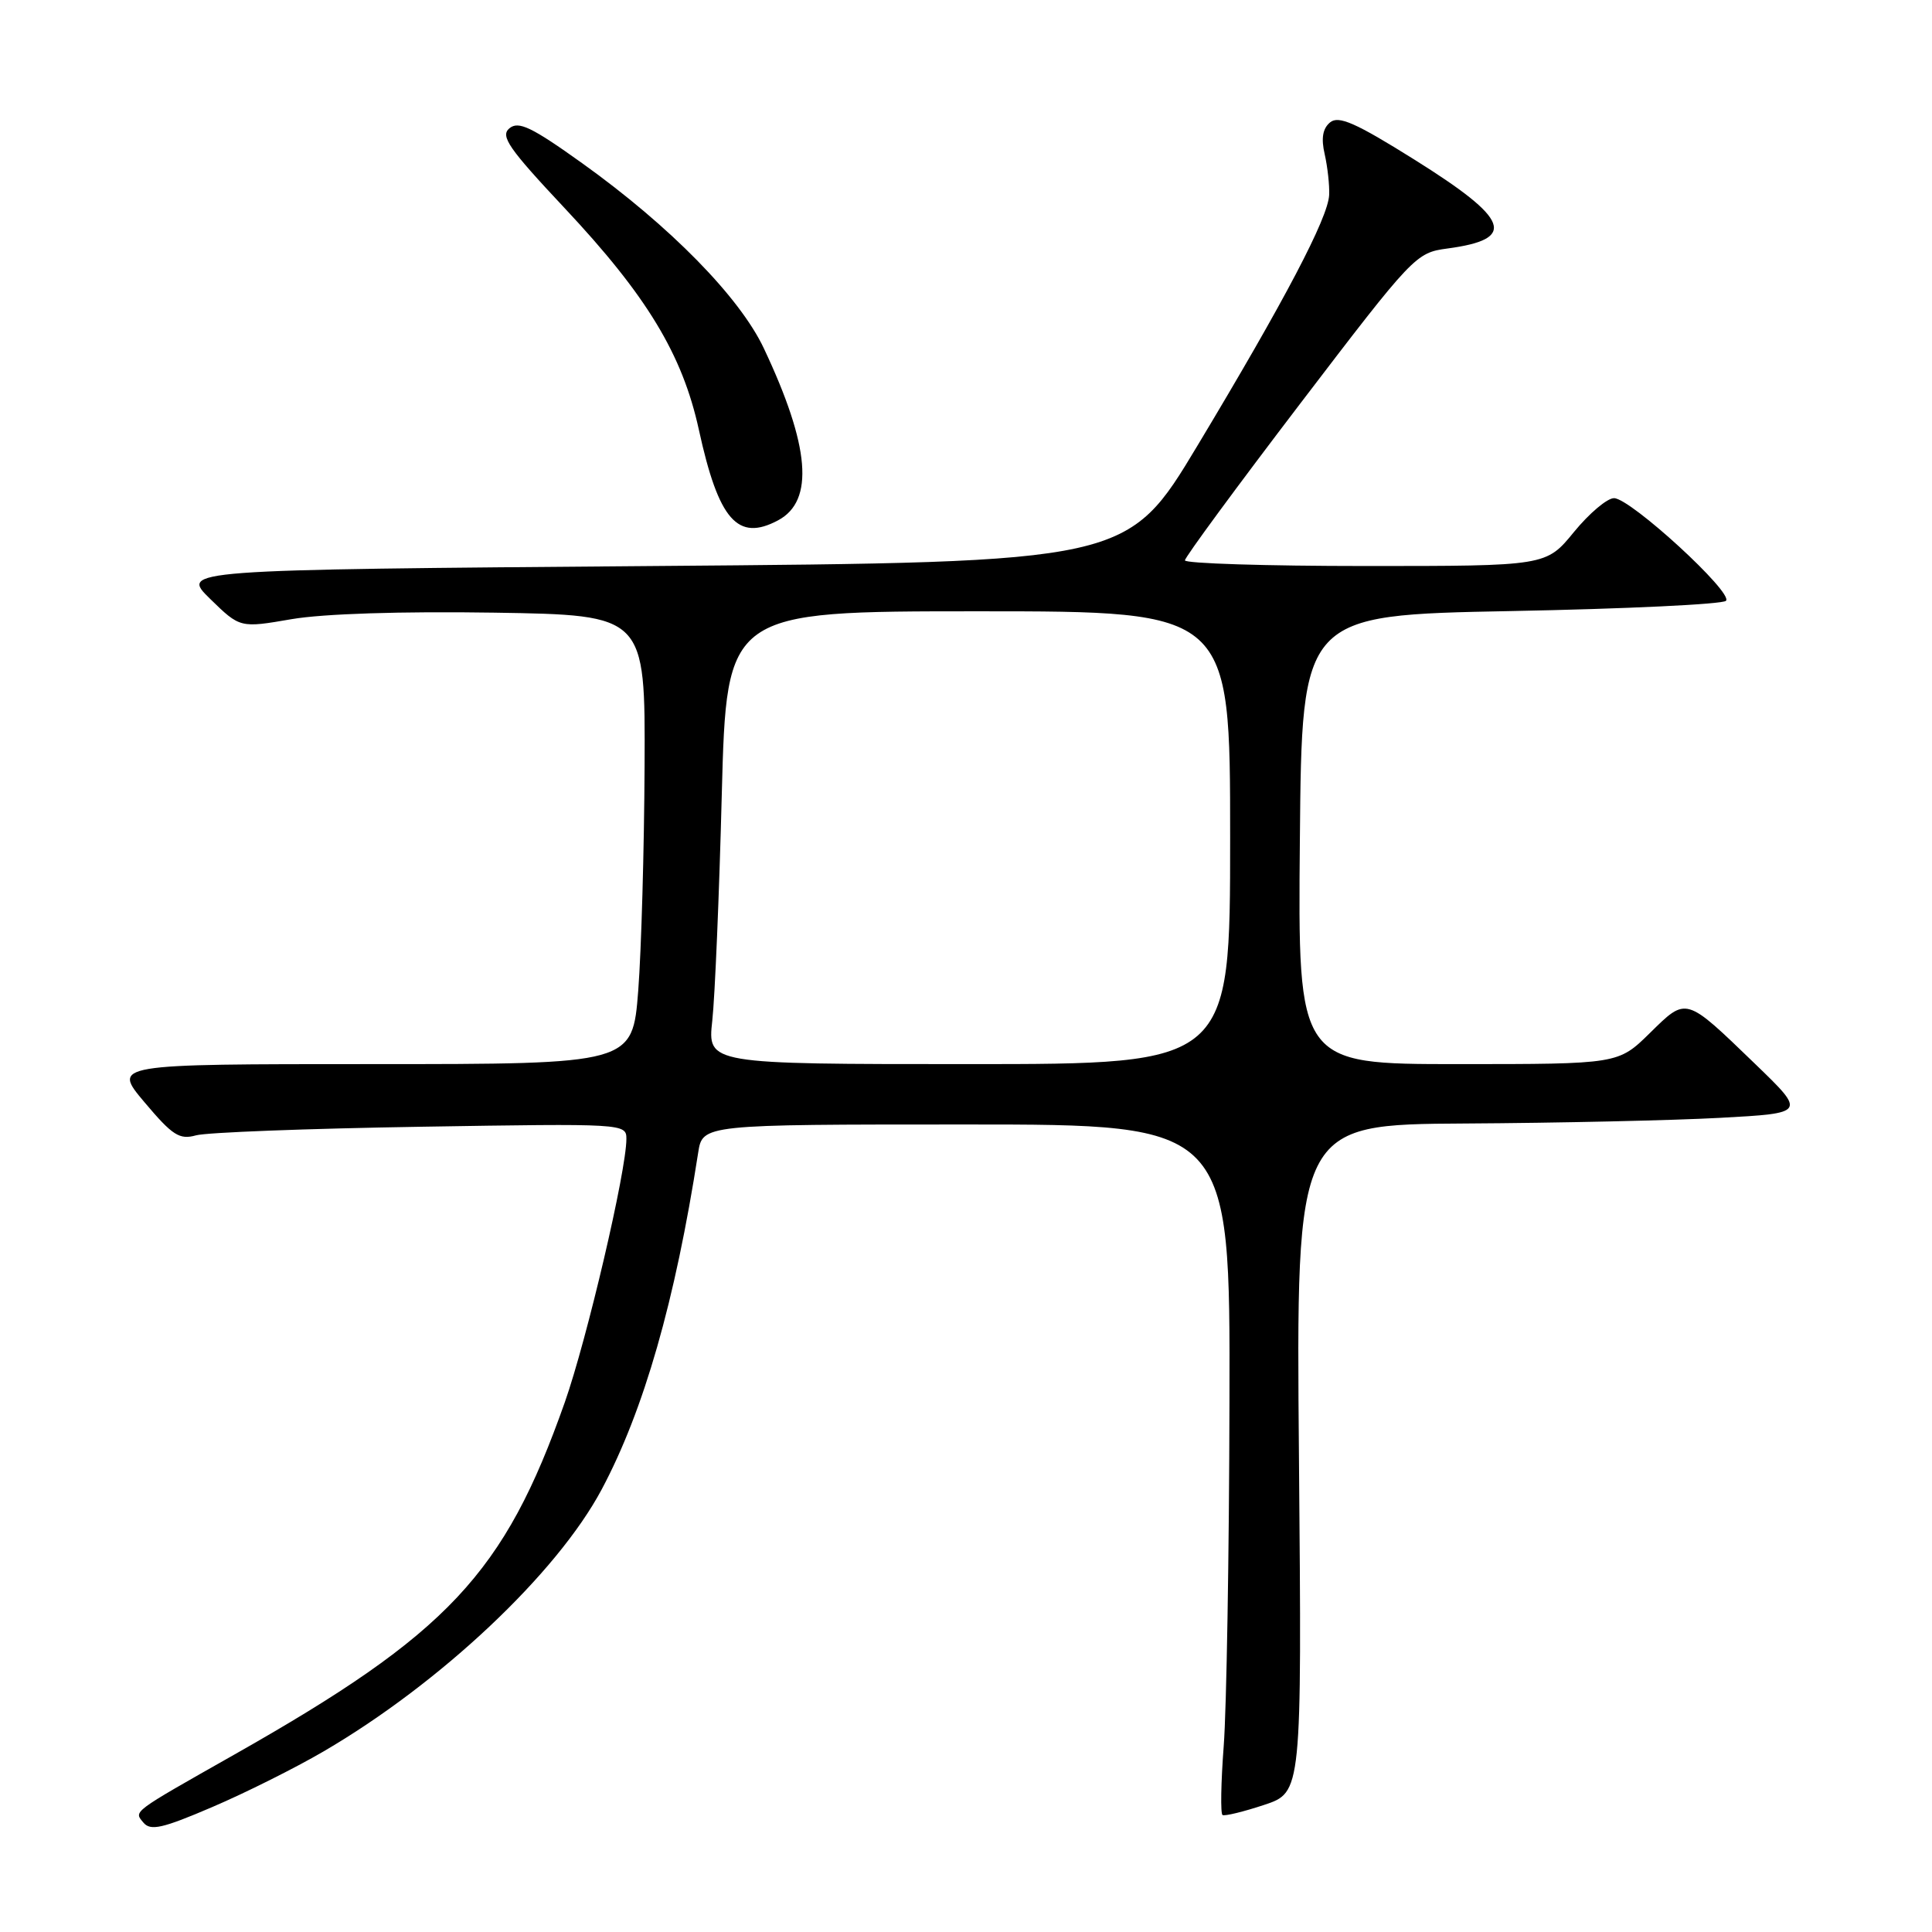 <?xml version="1.0" encoding="UTF-8" standalone="no"?>
<!DOCTYPE svg PUBLIC "-//W3C//DTD SVG 1.1//EN" "http://www.w3.org/Graphics/SVG/1.1/DTD/svg11.dtd" >
<svg xmlns="http://www.w3.org/2000/svg" xmlns:xlink="http://www.w3.org/1999/xlink" version="1.1" viewBox="0 0 256 256">
 <g >
 <path fill="currentColor"
d=" M 42.86 232.08 C 58.35 223.04 73.80 208.48 79.73 197.35 C 85.32 186.86 89.46 172.40 92.51 152.75 C 93.09 149.00 93.09 149.00 128.05 149.00 C 163.00 149.00 163.00 149.00 162.91 185.75 C 162.87 205.96 162.52 226.48 162.15 231.34 C 161.78 236.20 161.71 240.32 161.99 240.50 C 162.28 240.67 164.76 240.07 167.50 239.16 C 172.50 237.50 172.50 237.50 172.12 193.25 C 171.73 149.00 171.73 149.00 194.12 148.87 C 206.43 148.80 221.64 148.46 227.91 148.12 C 239.32 147.50 239.32 147.50 232.59 141.00 C 223.25 131.99 223.52 132.07 218.61 136.89 C 214.42 141.00 214.42 141.00 193.20 141.00 C 171.97 141.00 171.97 141.00 172.24 111.25 C 172.50 81.50 172.50 81.50 200.20 80.97 C 215.43 80.68 228.25 80.07 228.70 79.61 C 229.72 78.56 216.05 66.02 213.87 66.01 C 212.97 66.00 210.58 68.02 208.55 70.50 C 204.87 75.00 204.87 75.00 180.93 75.00 C 167.77 75.00 157.00 74.66 157.01 74.25 C 157.01 73.84 163.88 64.50 172.27 53.50 C 187.28 33.83 187.60 33.49 191.78 32.93 C 201.06 31.69 200.09 29.08 187.40 21.14 C 179.62 16.27 177.37 15.28 176.24 16.22 C 175.26 17.03 175.04 18.33 175.53 20.44 C 175.91 22.12 176.18 24.55 176.12 25.84 C 175.97 28.88 170.27 39.75 158.70 59.00 C 149.39 74.50 149.39 74.50 86.65 75.00 C 23.90 75.50 23.90 75.50 27.85 79.36 C 31.81 83.22 31.81 83.22 38.65 82.04 C 42.86 81.32 53.21 80.99 65.50 81.18 C 85.50 81.50 85.50 81.50 85.41 101.50 C 85.36 112.50 84.98 125.89 84.57 131.25 C 83.81 141.00 83.81 141.00 49.35 141.00 C 14.88 141.00 14.88 141.00 19.16 146.07 C 22.86 150.46 23.78 151.05 25.97 150.44 C 27.36 150.05 40.76 149.54 55.75 149.30 C 82.72 148.86 83.00 148.88 83.00 150.91 C 83.00 155.16 77.78 177.45 74.84 185.81 C 66.82 208.53 59.41 216.44 31.00 232.52 C 17.32 240.27 17.73 239.97 19.00 241.50 C 19.94 242.63 21.49 242.29 28.11 239.45 C 32.49 237.58 39.13 234.26 42.86 232.08 Z  M 103.11 68.94 C 107.93 66.36 107.33 59.12 101.22 46.17 C 98.02 39.38 88.79 29.97 77.16 21.64 C 70.44 16.83 68.71 16.00 67.50 17.00 C 66.26 18.03 67.39 19.66 74.81 27.57 C 85.70 39.17 90.42 46.96 92.60 56.93 C 95.22 68.93 97.75 71.81 103.11 68.94 Z  M 94.38 135.25 C 94.73 132.09 95.30 118.59 95.64 105.25 C 96.28 81.00 96.28 81.00 129.64 81.00 C 163.00 81.00 163.00 81.00 163.00 111.00 C 163.00 141.00 163.00 141.00 128.38 141.00 C 93.75 141.00 93.75 141.00 94.38 135.25 Z "/>
</g>
</svg>